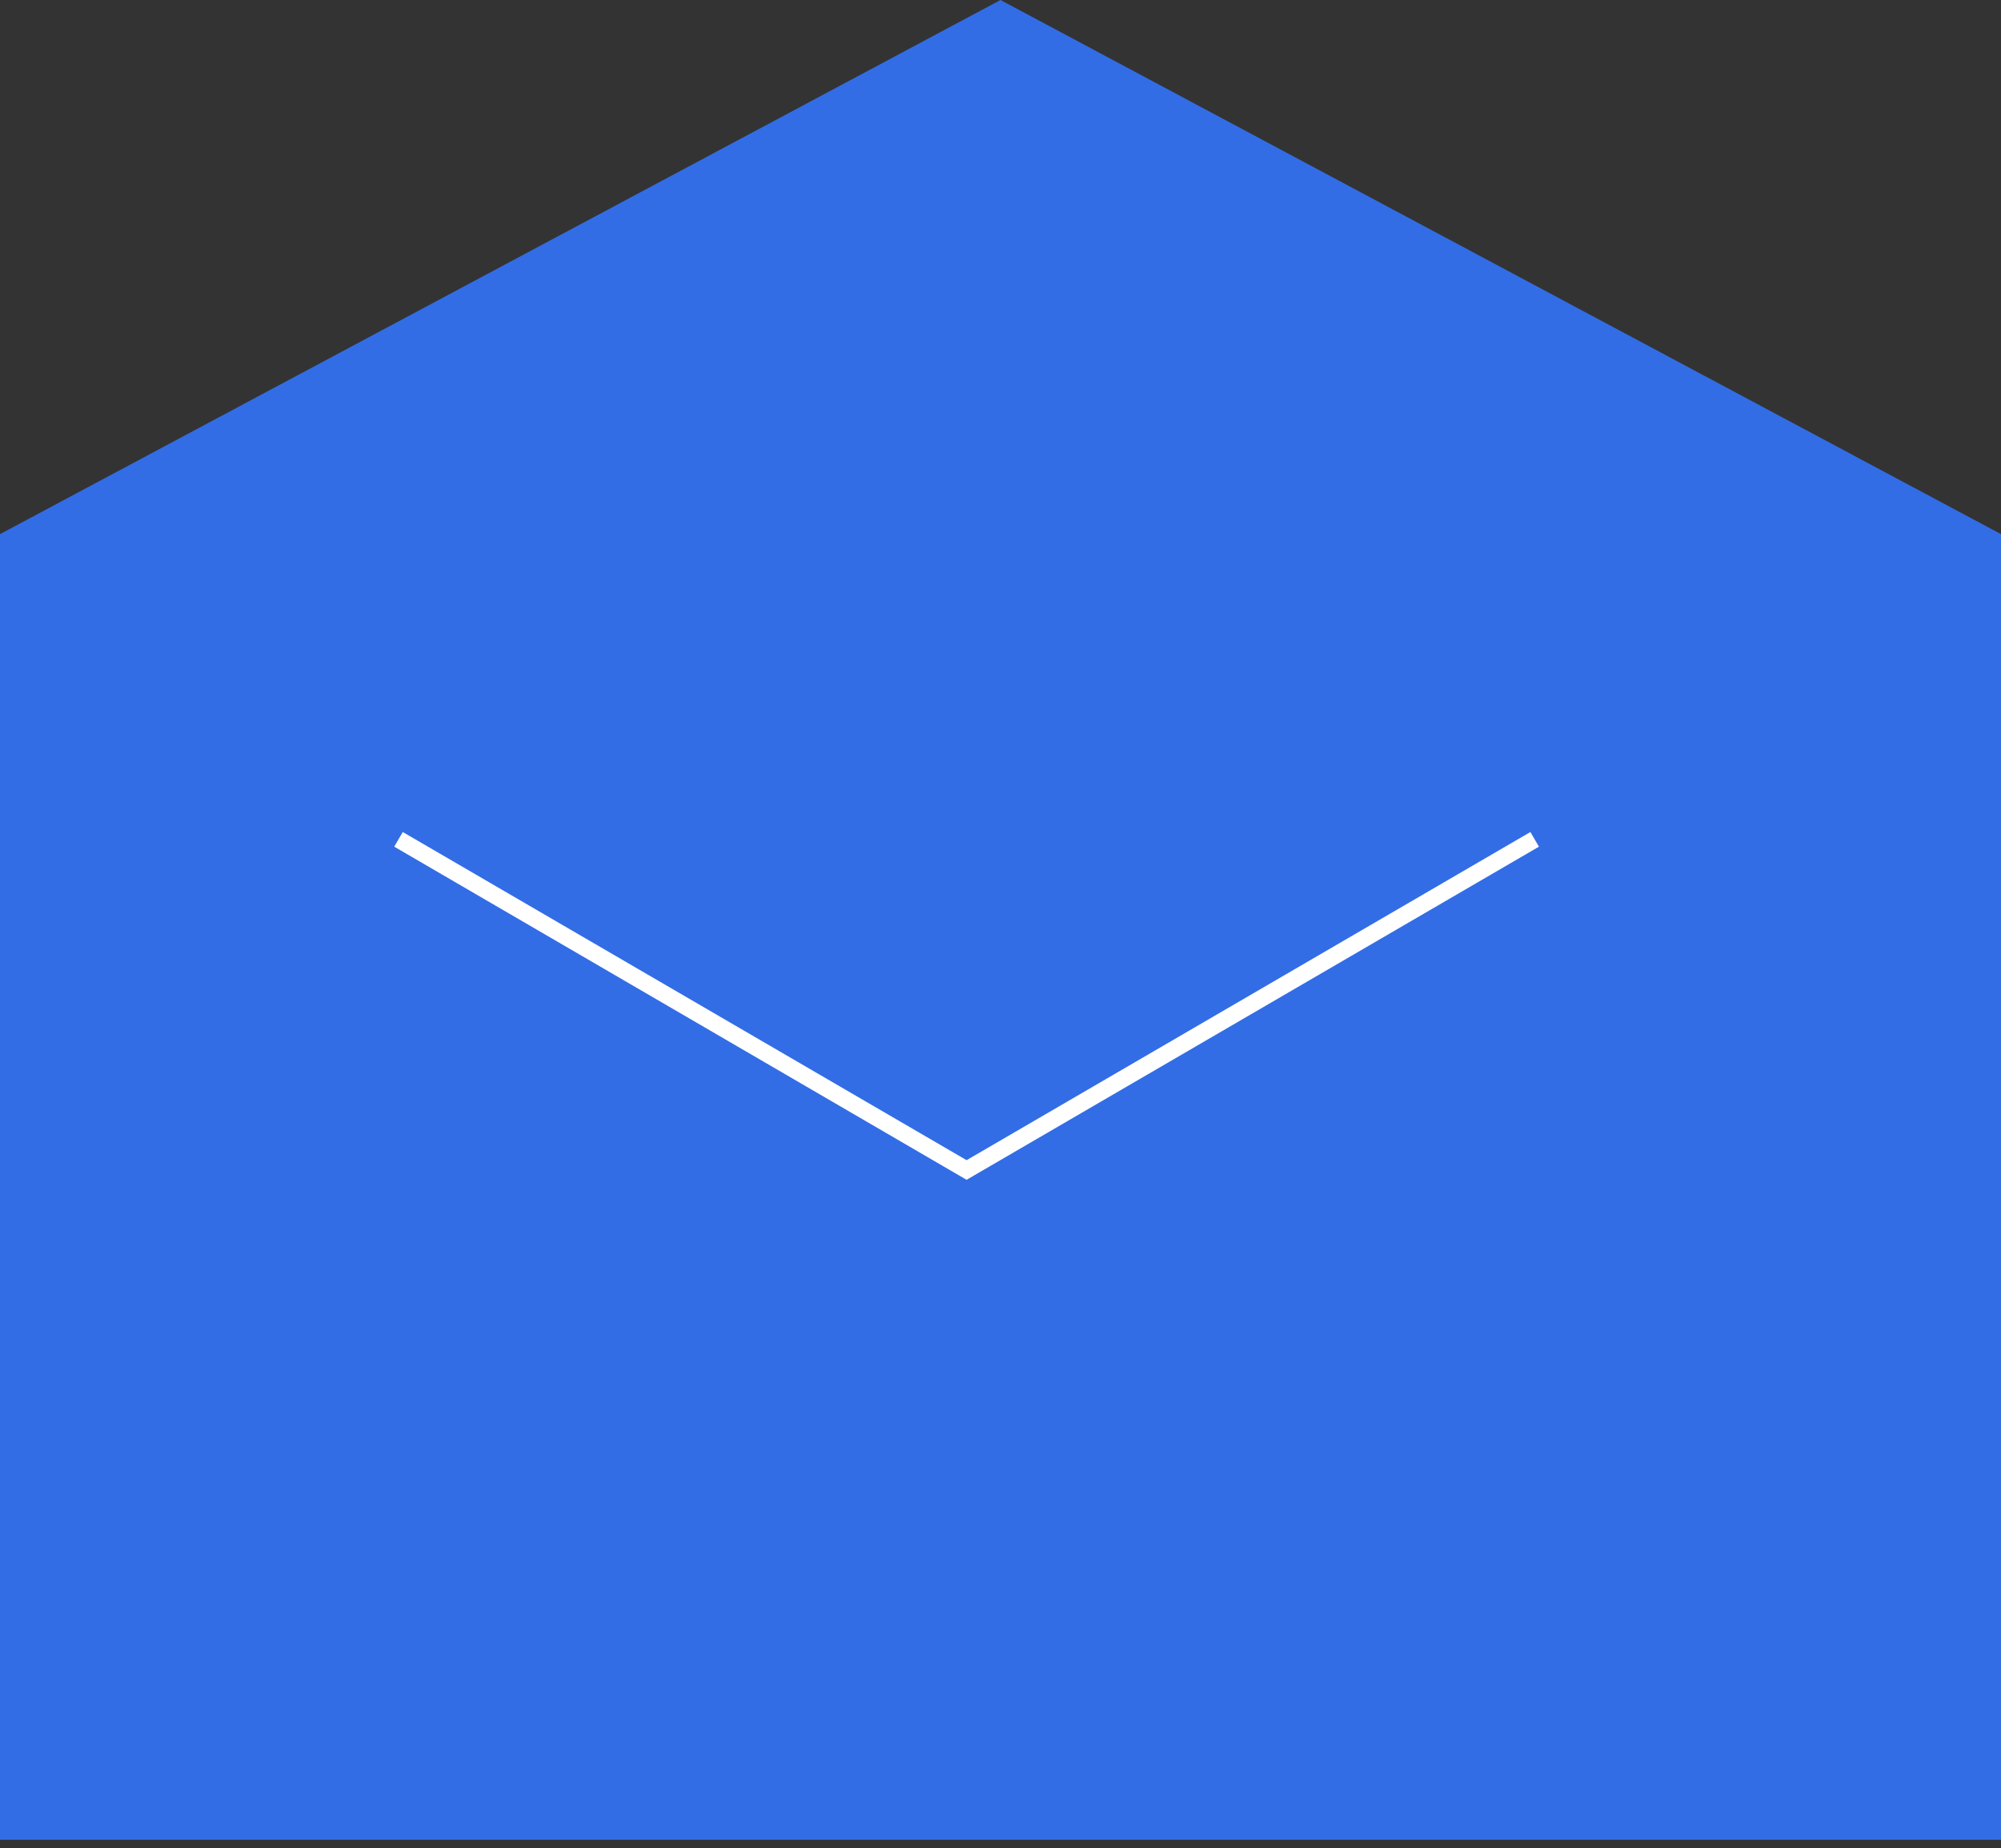 <svg width="118" height="109" viewBox="0 0 118 109" fill="none" xmlns="http://www.w3.org/2000/svg">
<rect x="0" y="0" width="118" height="109" fill="#333333" stroke="none"/>
<path d="M0 31.5L59 0L118 31.5V108.5H0V31.5Z" fill="#326DE6"/>
<path d="M23.5 49.5L57 69L90.5 49.5" stroke="white"/>
</svg>

